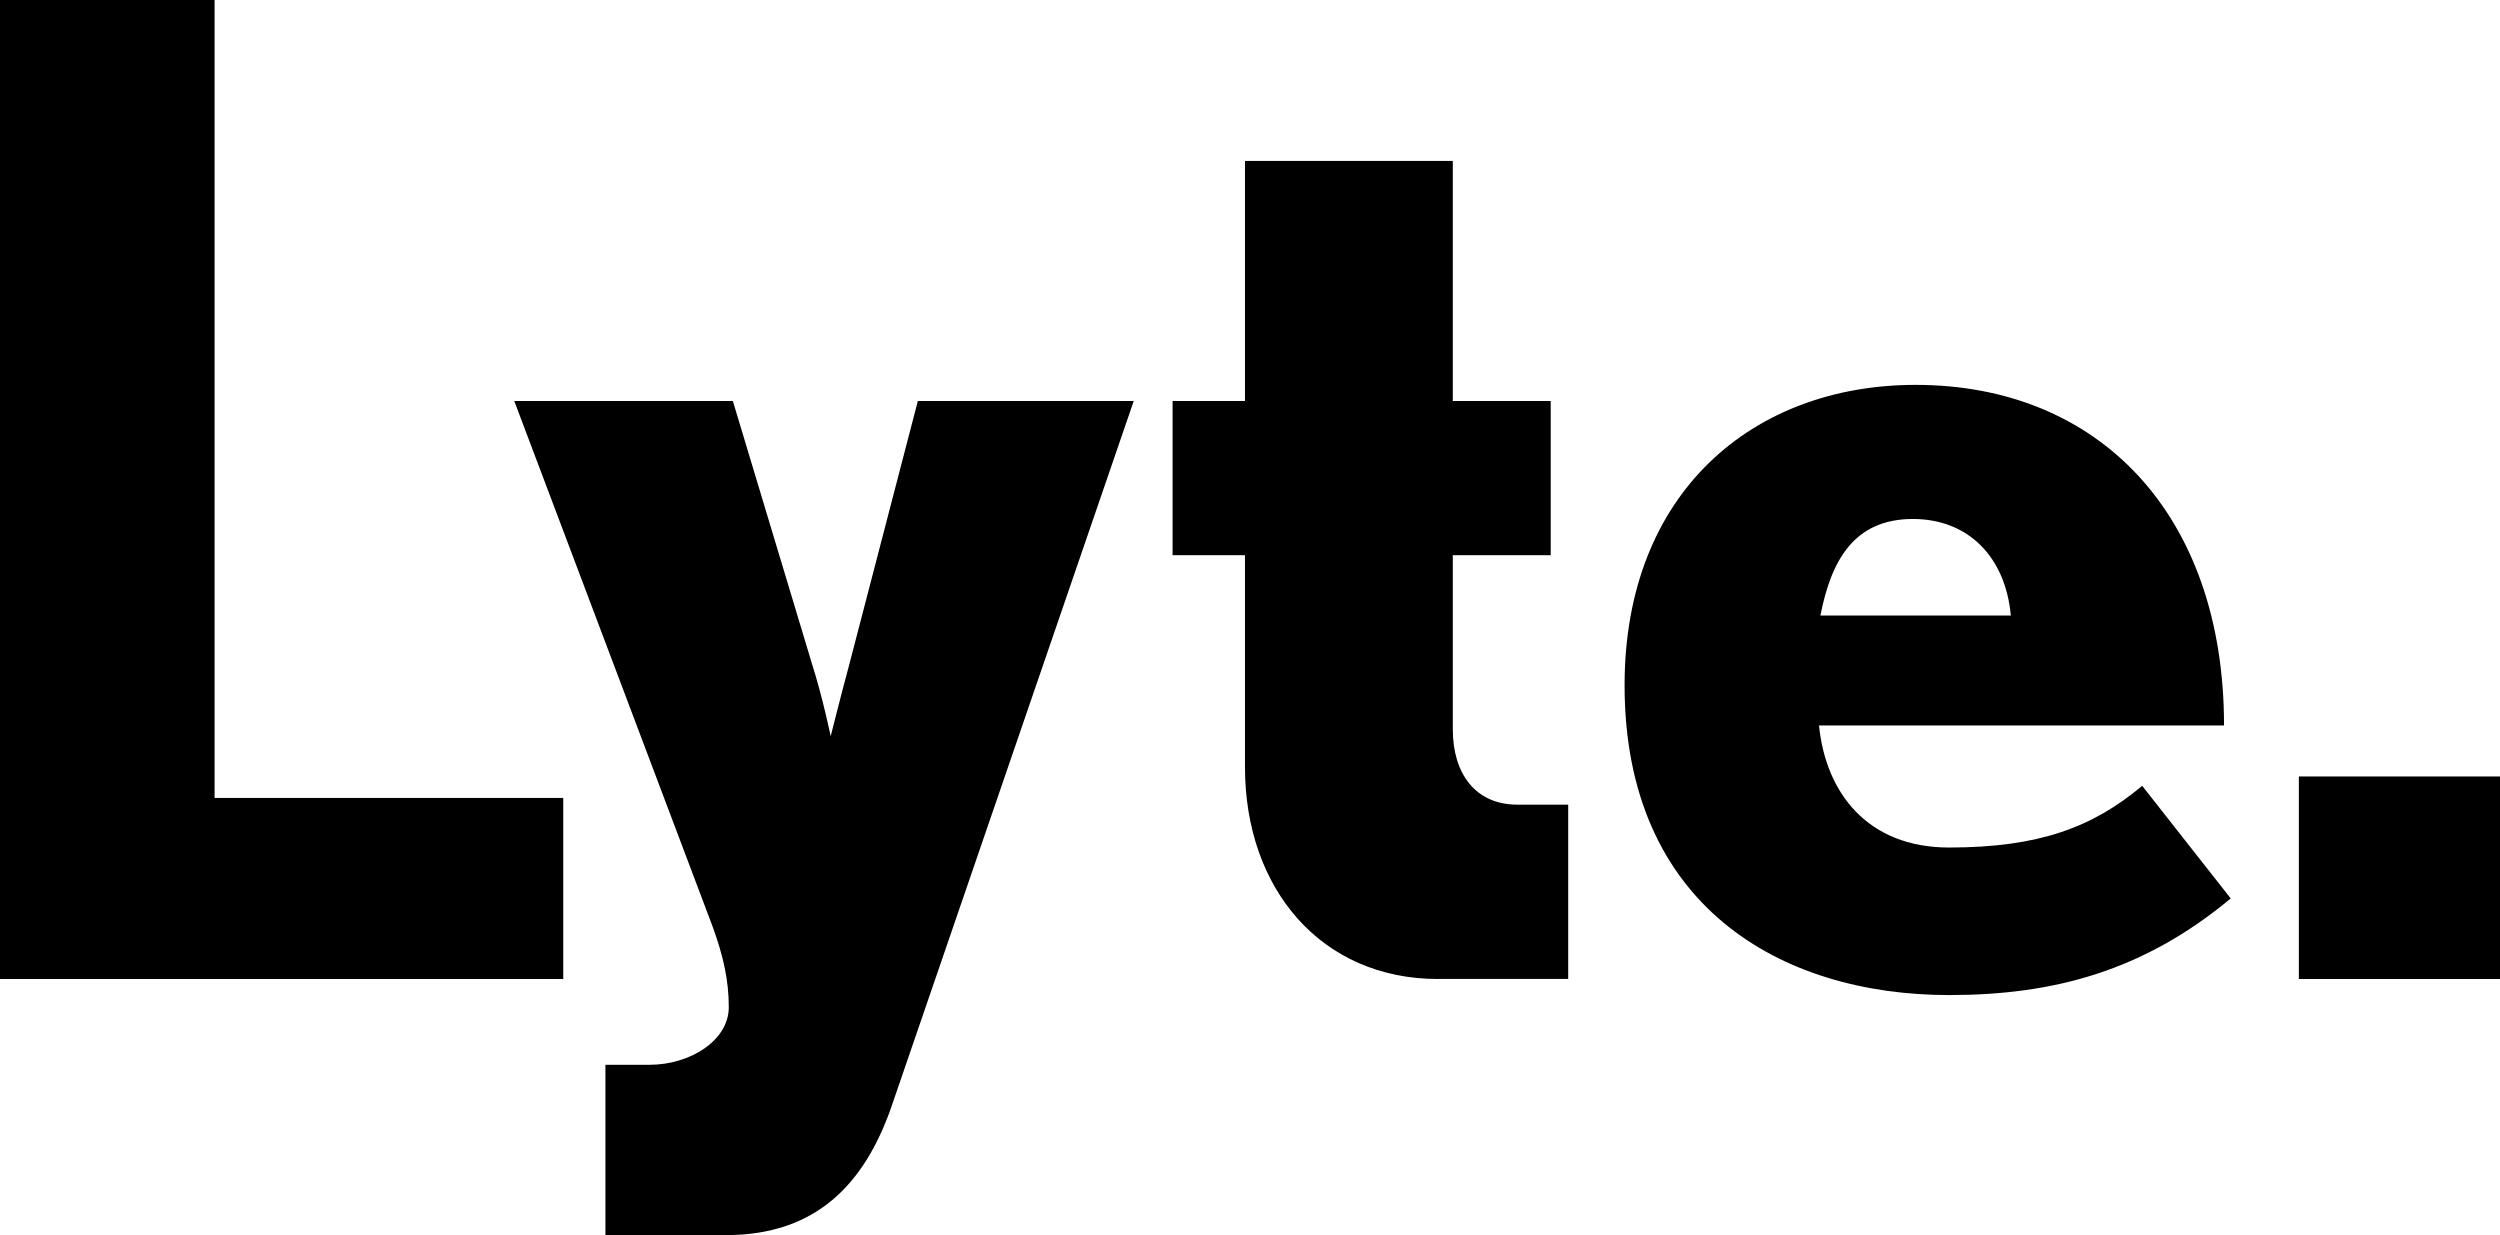 <svg xmlns="http://www.w3.org/2000/svg" viewBox="0 0 493.08 243.6"><path d="M0 193.09V0h42.32v157.38h68.77v35.71H0z"/><path d="M175.75 218.48c-5.3 15.08-14.82 25.12-32.53 25.12h-23.81v-33.59h8.72c7.94 0 15.61-4.76 15.61-11.37 0-5.29-1.07-10.06-3.18-15.87L101.43 79.09h43.11l15.61 51.84c2.11 6.61 3.69 14.28 3.69 14.28s1.85-7.41 3.7-14.28l13.49-51.84h42.58l-47.86 139.39zM283.64 193.09c-23.01 0-38.09-17.72-38.09-41.79v-41.8h-14.28V79.09h14.28V31.74h40.99v47.35h19.31v30.41h-19.31v34.38c0 8.73 4.5 14.82 12.7 14.82h10.06v34.38h-25.66zM384.43 196.26c-33.33 0-64.01-17.72-64.01-61.1 0-38.09 25.39-59.25 57.39-59.25 36.24 0 60.84 25.65 60.84 67.18h-79.88c1.31 13.22 9.52 24.07 25.65 24.07 17.72 0 28.3-3.97 38.09-12.17l17.46 22.21c-17.18 14.3-34.91 19.06-55.54 19.06zm-7.14-93.9c-11.64 0-16.13 8.21-18.25 19.05h37.56c-1.06-11.64-8.47-19.05-19.31-19.05zM453.41 193.09v-39.94h39.67v39.94h-39.67z"/></svg>